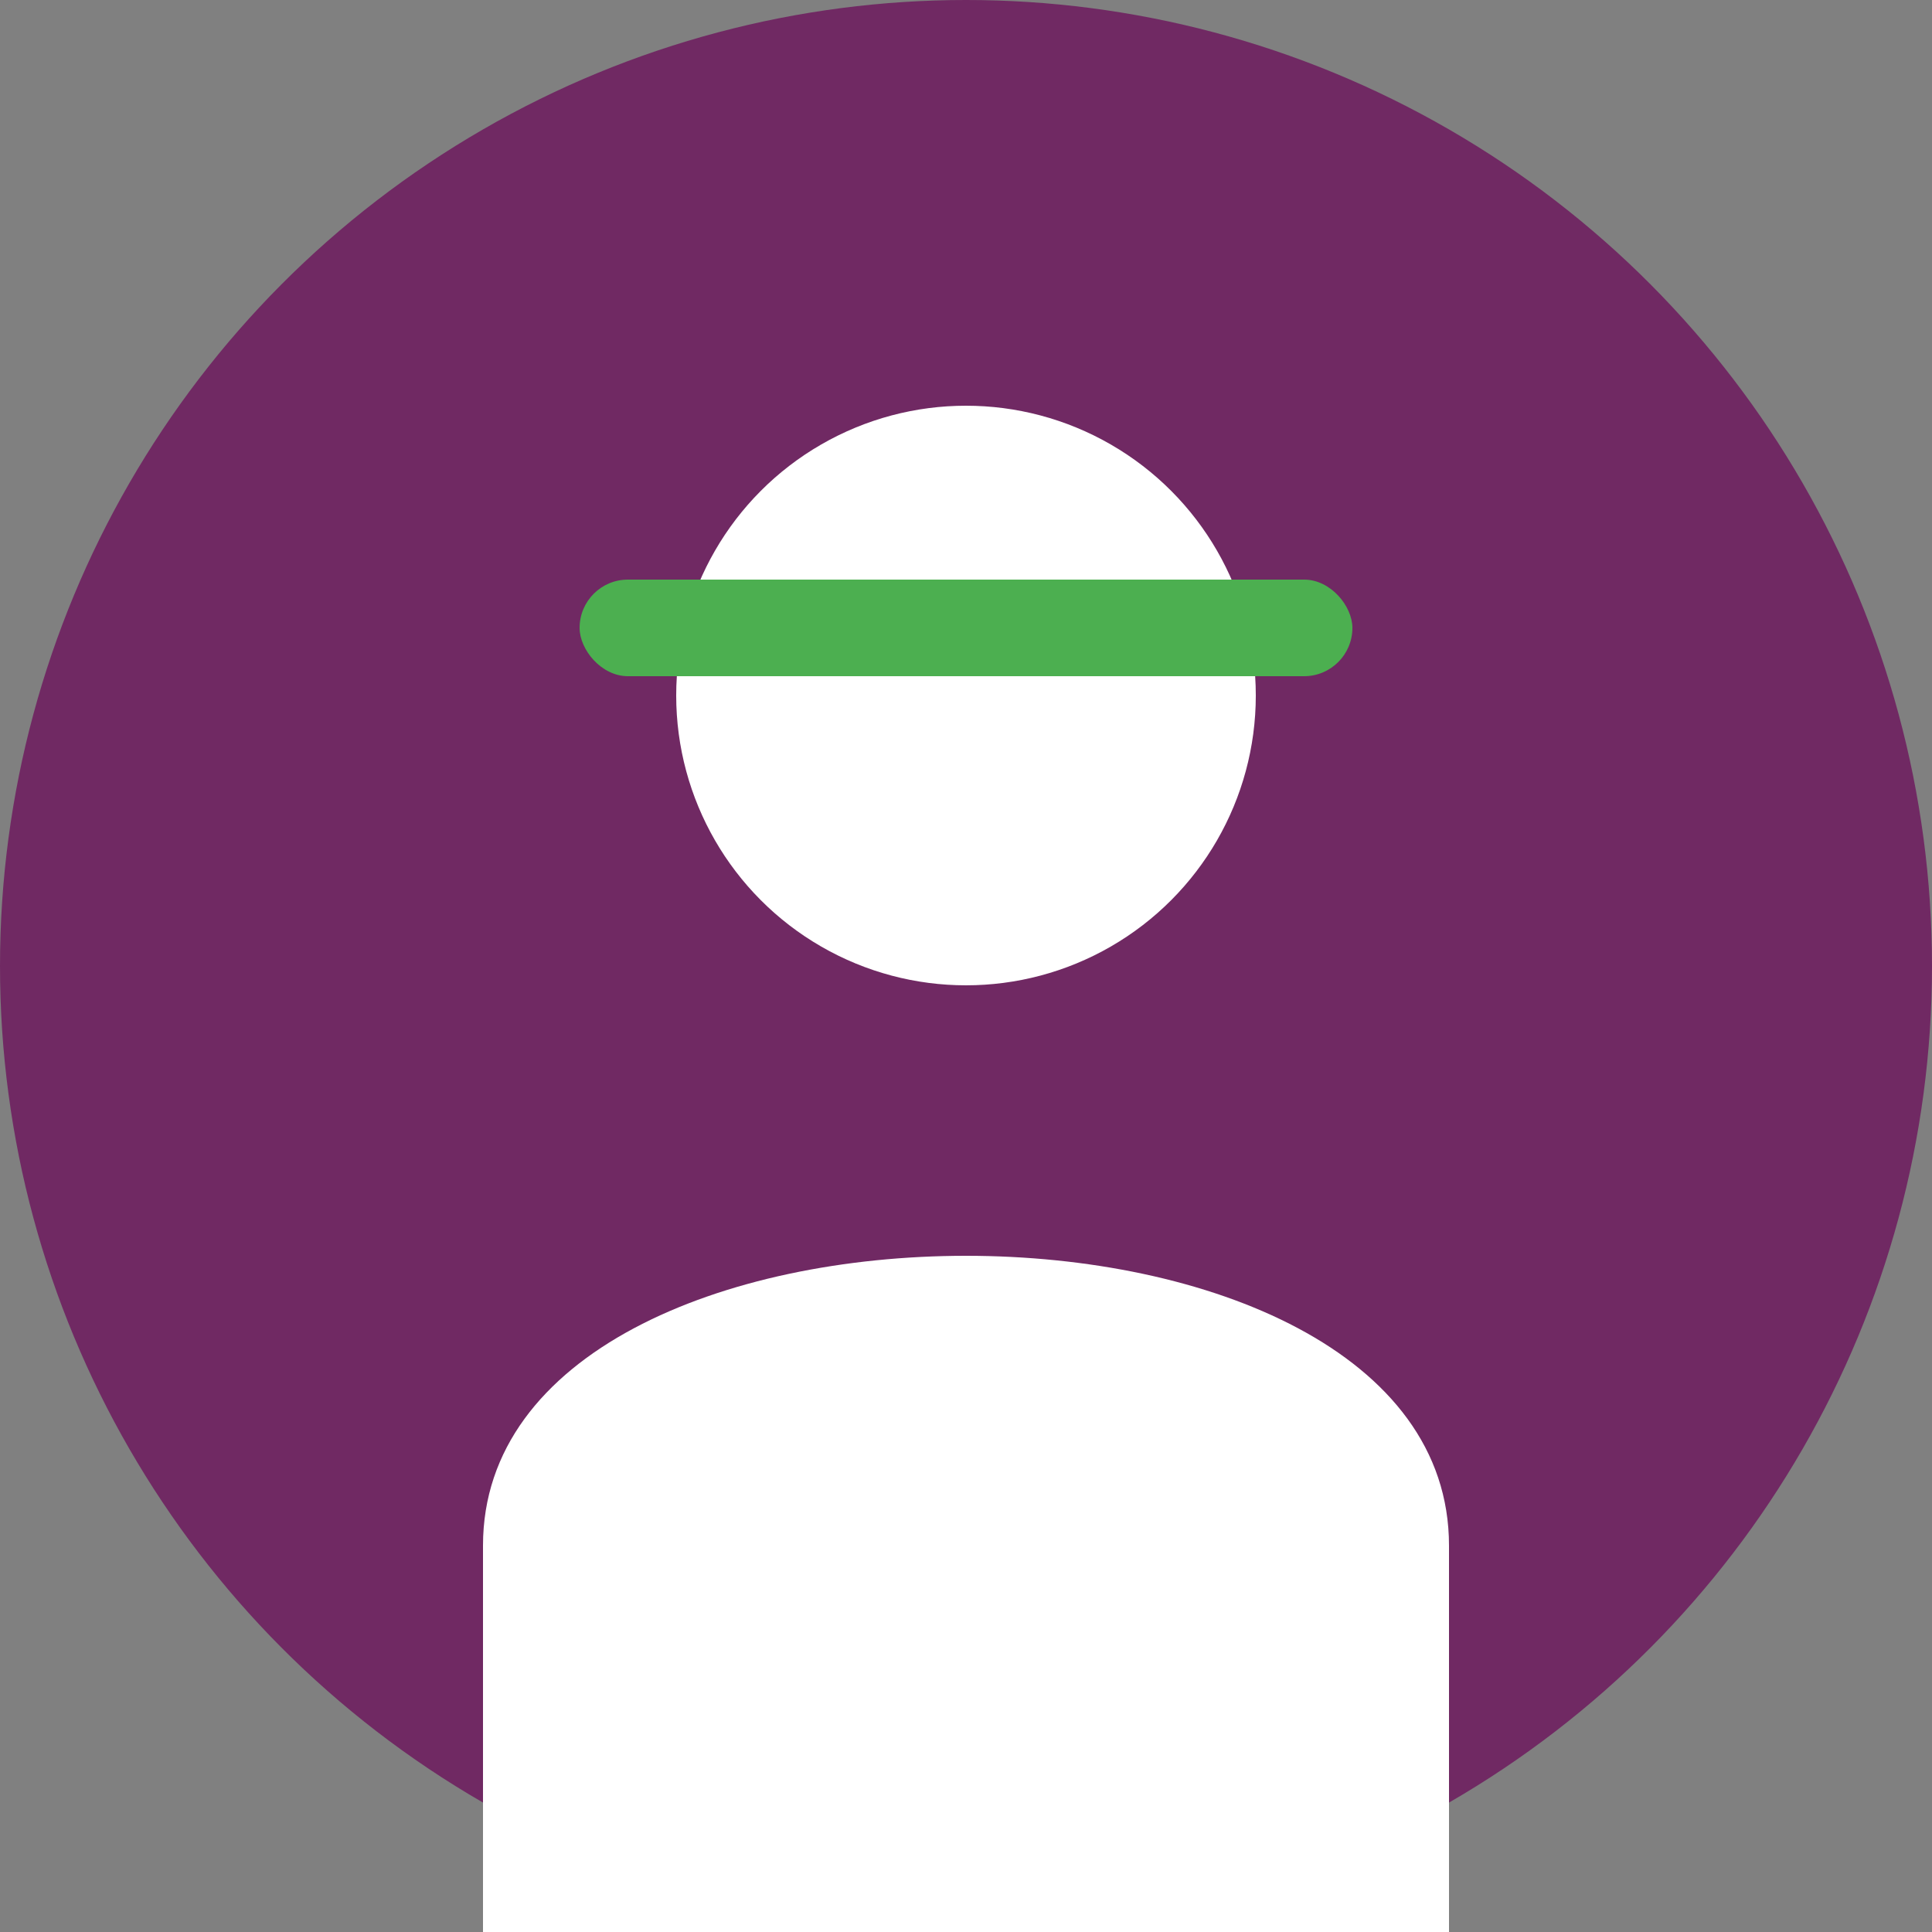 <svg xmlns="http://www.w3.org/2000/svg" width="100" height="100" viewBox="0 0 100 100">
  <rect x="0" y="0" width="100" height="100" fill="#808080" stroke="none"/>
  <circle cx="50" cy="50" r="50" fill="#702963" />
  <circle cx="50" cy="36" r="15" fill="#ffffff" />
  <path d="M25,80 C25,60 75,60 75,80 L75,100 L25,100 Z" fill="#ffffff" />
  <rect x="30" y="30" width="40" height="5" fill="#4caf50" rx="2.5" ry="2.5" />
</svg> 